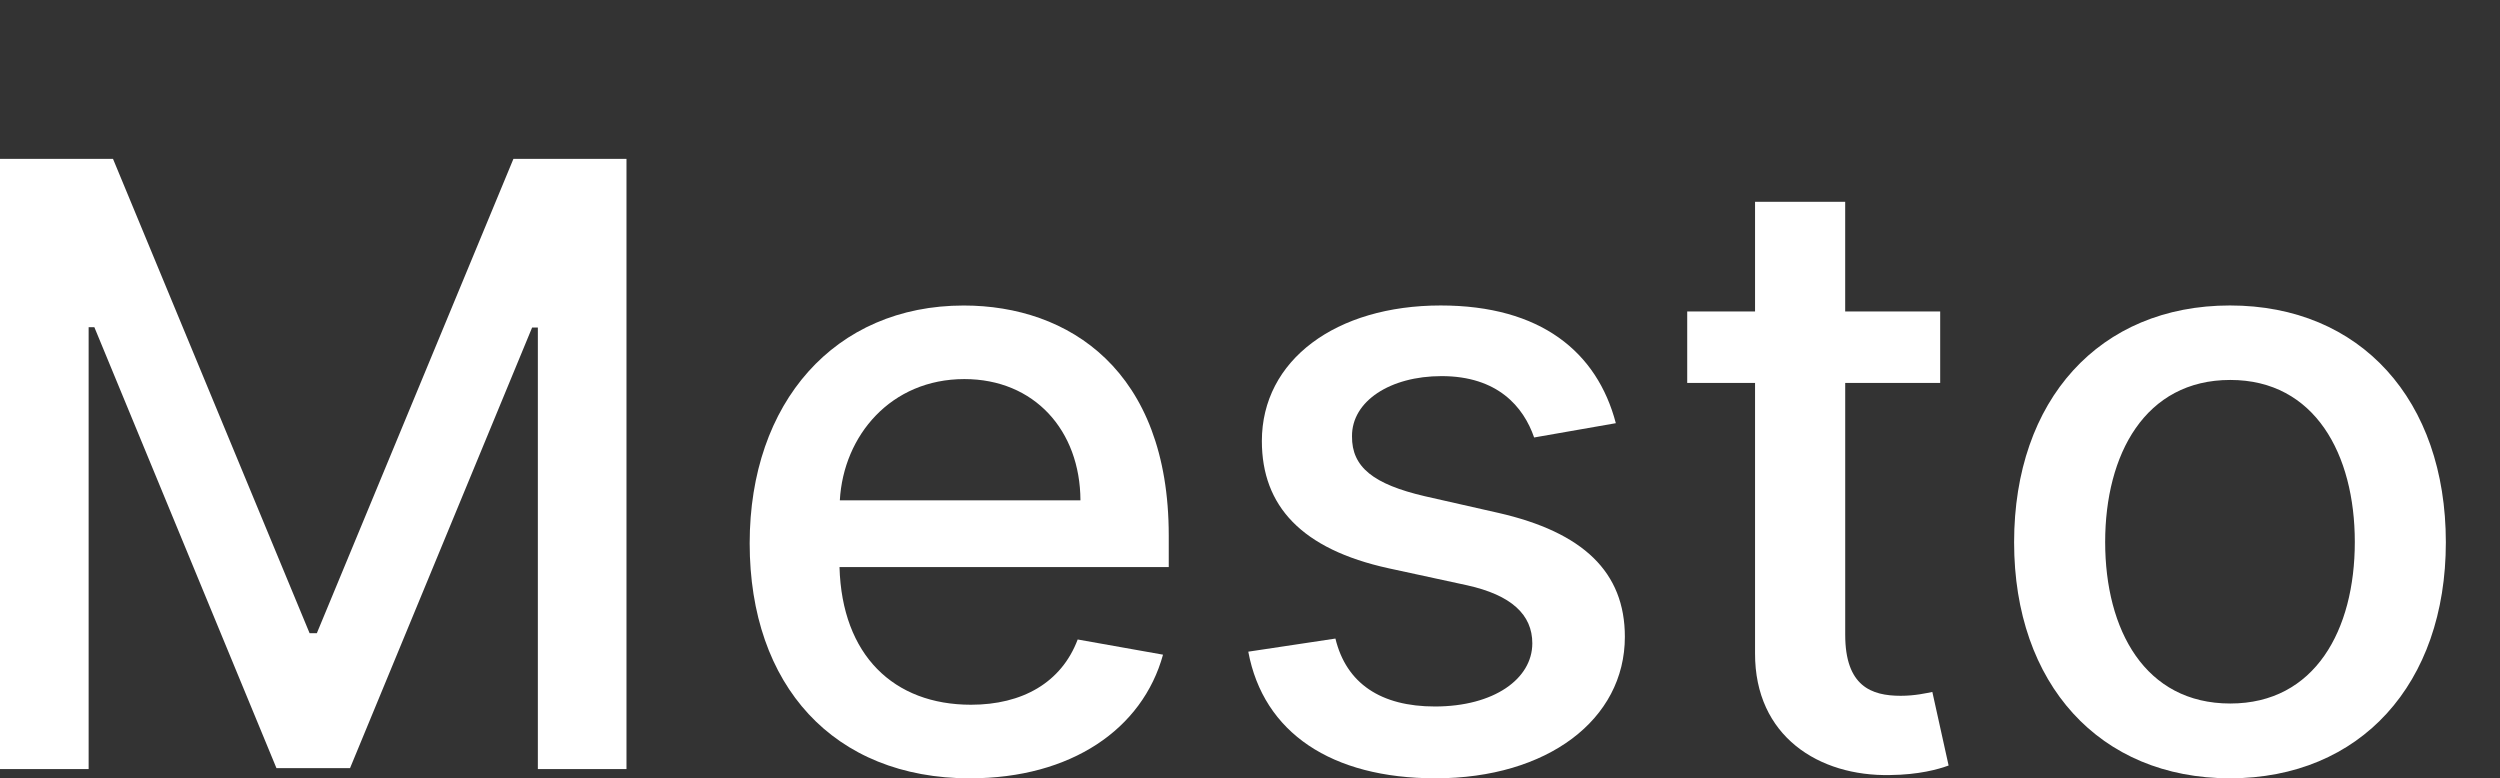 <svg width="106" height="33" xmlns="http://www.w3.org/2000/svg">

 <rect width="100%" height="100%" fill="#333333" stroke="none"/>

 <g>
  <title>background</title>
  <rect fill="none" id="canvas_background" height="35" width="108" y="-1" x="-1"/>
 </g>
 <g>
  <title>Layer 1</title>
  <path id="svg_1" fill="white" d="m0,6.737l0,25.871l3.758,0l0,-18.734l0.243,0l7.721,18.696l3.119,0l7.721,-18.683l0.243,0l0,18.721l3.758,0l0,-25.871l-4.794,0l-8.335,20.111l-0.307,0l-8.335,-20.111l-4.794,0z"/>
  <path id="svg_2" fill="white" d="m41.131,33c4.282,0 7.312,-2.084 8.181,-5.242l-3.618,-0.644c-0.69,1.832 -2.352,2.767 -4.525,2.767c-3.273,0 -5.471,-2.097 -5.574,-5.836l13.96,0l0,-1.339c0,-7.011 -4.244,-9.752 -8.693,-9.752c-5.471,0 -9.076,4.118 -9.076,10.081c0,6.026 3.554,9.967 9.345,9.967zm-5.522,-11.786c0.153,-2.754 2.173,-5.141 5.28,-5.141c2.966,0 4.909,2.173 4.922,5.141l-10.201,0z"/>
  <path id="svg_3" fill="white" d="m68.511,17.942c-0.793,-3.019 -3.183,-4.99 -7.427,-4.99c-4.436,0 -7.581,2.312 -7.581,5.748c0,2.754 1.687,4.586 5.369,5.394l3.324,0.72c1.892,0.417 2.774,1.251 2.774,2.463c0,1.503 -1.623,2.678 -4.129,2.678c-2.288,0 -3.758,-0.973 -4.219,-2.88l-3.695,0.556c0.639,3.436 3.528,5.369 7.939,5.369c4.743,0 8.028,-2.489 8.028,-6c0,-2.741 -1.764,-4.434 -5.369,-5.255l-3.119,-0.707c-2.16,-0.505 -3.094,-1.225 -3.081,-2.539c-0.013,-1.491 1.623,-2.552 3.797,-2.552c2.378,0 3.477,1.301 3.925,2.602l3.464,-0.606z"/>
  <path id="svg_4" fill="white" d="m82.263,13.205l-4.027,0l0,-4.649l-3.822,0l0,4.649l-2.876,0l0,3.032l2.876,0l0,11.458c-0.013,3.524 2.71,5.23 5.727,5.167c1.214,-0.013 2.033,-0.24 2.48,-0.404l-0.69,-3.12c-0.256,0.051 -0.729,0.164 -1.342,0.164c-1.24,0 -2.352,-0.404 -2.352,-2.59l0,-10.674l4.027,0l0,-3.032z"/>
  <path id="svg_5" fill="white" d="m94.551,33c5.535,0 9.153,-4.005 9.153,-10.005c0,-6.038 -3.618,-10.043 -9.153,-10.043c-5.535,0 -9.153,4.005 -9.153,10.043c0,6 3.618,10.005 9.153,10.005zm0.013,-3.171c-3.618,0 -5.305,-3.12 -5.305,-6.847c0,-3.714 1.687,-6.872 5.305,-6.872c3.592,0 5.28,3.158 5.28,6.872c0,3.727 -1.687,6.847 -5.28,6.847z"/>
  <path id="svg_6" fill="white" d="m107.176,8.893l1.057,0l0,-3.369l1.909,0c0.077,0 0.149,0 0.222,-0.004l1.841,3.373l1.227,0l-1.973,-3.562c1.112,-0.375 1.632,-1.272 1.632,-2.417c0,-1.524 -0.92,-2.644 -2.966,-2.644l-2.949,0l0,8.624zm1.057,-4.312l0,-3.385l1.858,0c1.415,0 1.96,0.682 1.96,1.718c0,1.036 -0.545,1.667 -1.943,1.667l-1.875,0z"/>
  <path id="svg_7" fill="white" d="m118.84,6.249c0,1.213 -0.937,1.769 -1.687,1.769c-0.835,0 -1.432,-0.606 -1.432,-1.55l0,-4.042l-1.005,0l0,4.11c0,1.651 0.886,2.442 2.113,2.442c0.989,0 1.636,-0.522 1.943,-1.179l0.068,0l0,1.095l1.006,0l0,-6.468l-1.006,0l0,3.823z"/>
  <path id="svg_8" fill="white" d="m126.324,3.874c-0.315,-0.918 -1.023,-1.533 -2.318,-1.533c-1.381,0 -2.403,0.775 -2.403,1.87c0,0.893 0.537,1.491 1.738,1.769l1.091,0.253c0.661,0.152 0.972,0.463 0.972,0.91c0,0.556 -0.597,1.011 -1.534,1.011c-0.823,0 -1.338,-0.349 -1.517,-1.044l-0.955,0.236c0.235,1.099 1.151,1.684 2.489,1.684c1.521,0 2.556,-0.821 2.556,-1.937c0,-0.901 -0.571,-1.47 -1.738,-1.752l-0.972,-0.236c-0.775,-0.189 -1.125,-0.446 -1.125,-0.943c0,-0.556 0.597,-0.96 1.398,-0.96c0.878,0 1.24,0.48 1.415,0.926l0.903,-0.253z"/>
  <path id="svg_9" fill="white" d="m132.593,3.874c-0.315,-0.918 -1.022,-1.533 -2.318,-1.533c-1.38,0 -2.403,0.775 -2.403,1.87c0,0.893 0.537,1.491 1.739,1.769l1.09,0.253c0.661,0.152 0.972,0.463 0.972,0.91c0,0.556 -0.597,1.011 -1.534,1.011c-0.822,0 -1.338,-0.349 -1.517,-1.044l-0.955,0.236c0.235,1.099 1.151,1.684 2.489,1.684c1.521,0 2.557,-0.821 2.557,-1.937c0,-0.901 -0.571,-1.47 -1.739,-1.752l-0.971,-0.236c-0.776,-0.189 -1.125,-0.446 -1.125,-0.943c0,-0.556 0.596,-0.96 1.397,-0.96c0.878,0 1.24,0.48 1.415,0.926l0.903,-0.253z"/>
  <path id="svg_10" fill="white" d="m134.227,8.893l1.005,0l0,-6.468l-1.005,0l0,6.468zm0.511,-7.546c0.392,0 0.716,-0.303 0.716,-0.674c0,-0.371 -0.324,-0.674 -0.716,-0.674c-0.392,0 -0.716,0.303 -0.716,0.674c0,0.371 0.324,0.674 0.716,0.674z"/>
  <path id="svg_11" fill="white" d="m139,9.045c1.142,0 1.739,-0.606 1.943,-1.027l0.051,0l0,0.876l1.006,0l0,-4.261c0,-2.055 -1.585,-2.291 -2.42,-2.291c-0.989,0 -2.114,0.337 -2.625,1.516l0.954,0.337c0.222,-0.472 0.746,-0.977 1.705,-0.977c0.924,0 1.38,0.484 1.38,1.314l0,0.034c0,0.48 -0.494,0.438 -1.687,0.59c-1.215,0.156 -2.54,0.421 -2.54,1.903c0,1.263 0.989,1.988 2.233,1.988zm0.154,-0.893c-0.802,0 -1.381,-0.354 -1.381,-1.044c0,-0.758 0.699,-0.994 1.483,-1.095c0.426,-0.051 1.568,-0.168 1.738,-0.371l0,0.91c0,0.808 -0.647,1.6 -1.84,1.6z"/>
 </g>
</svg>